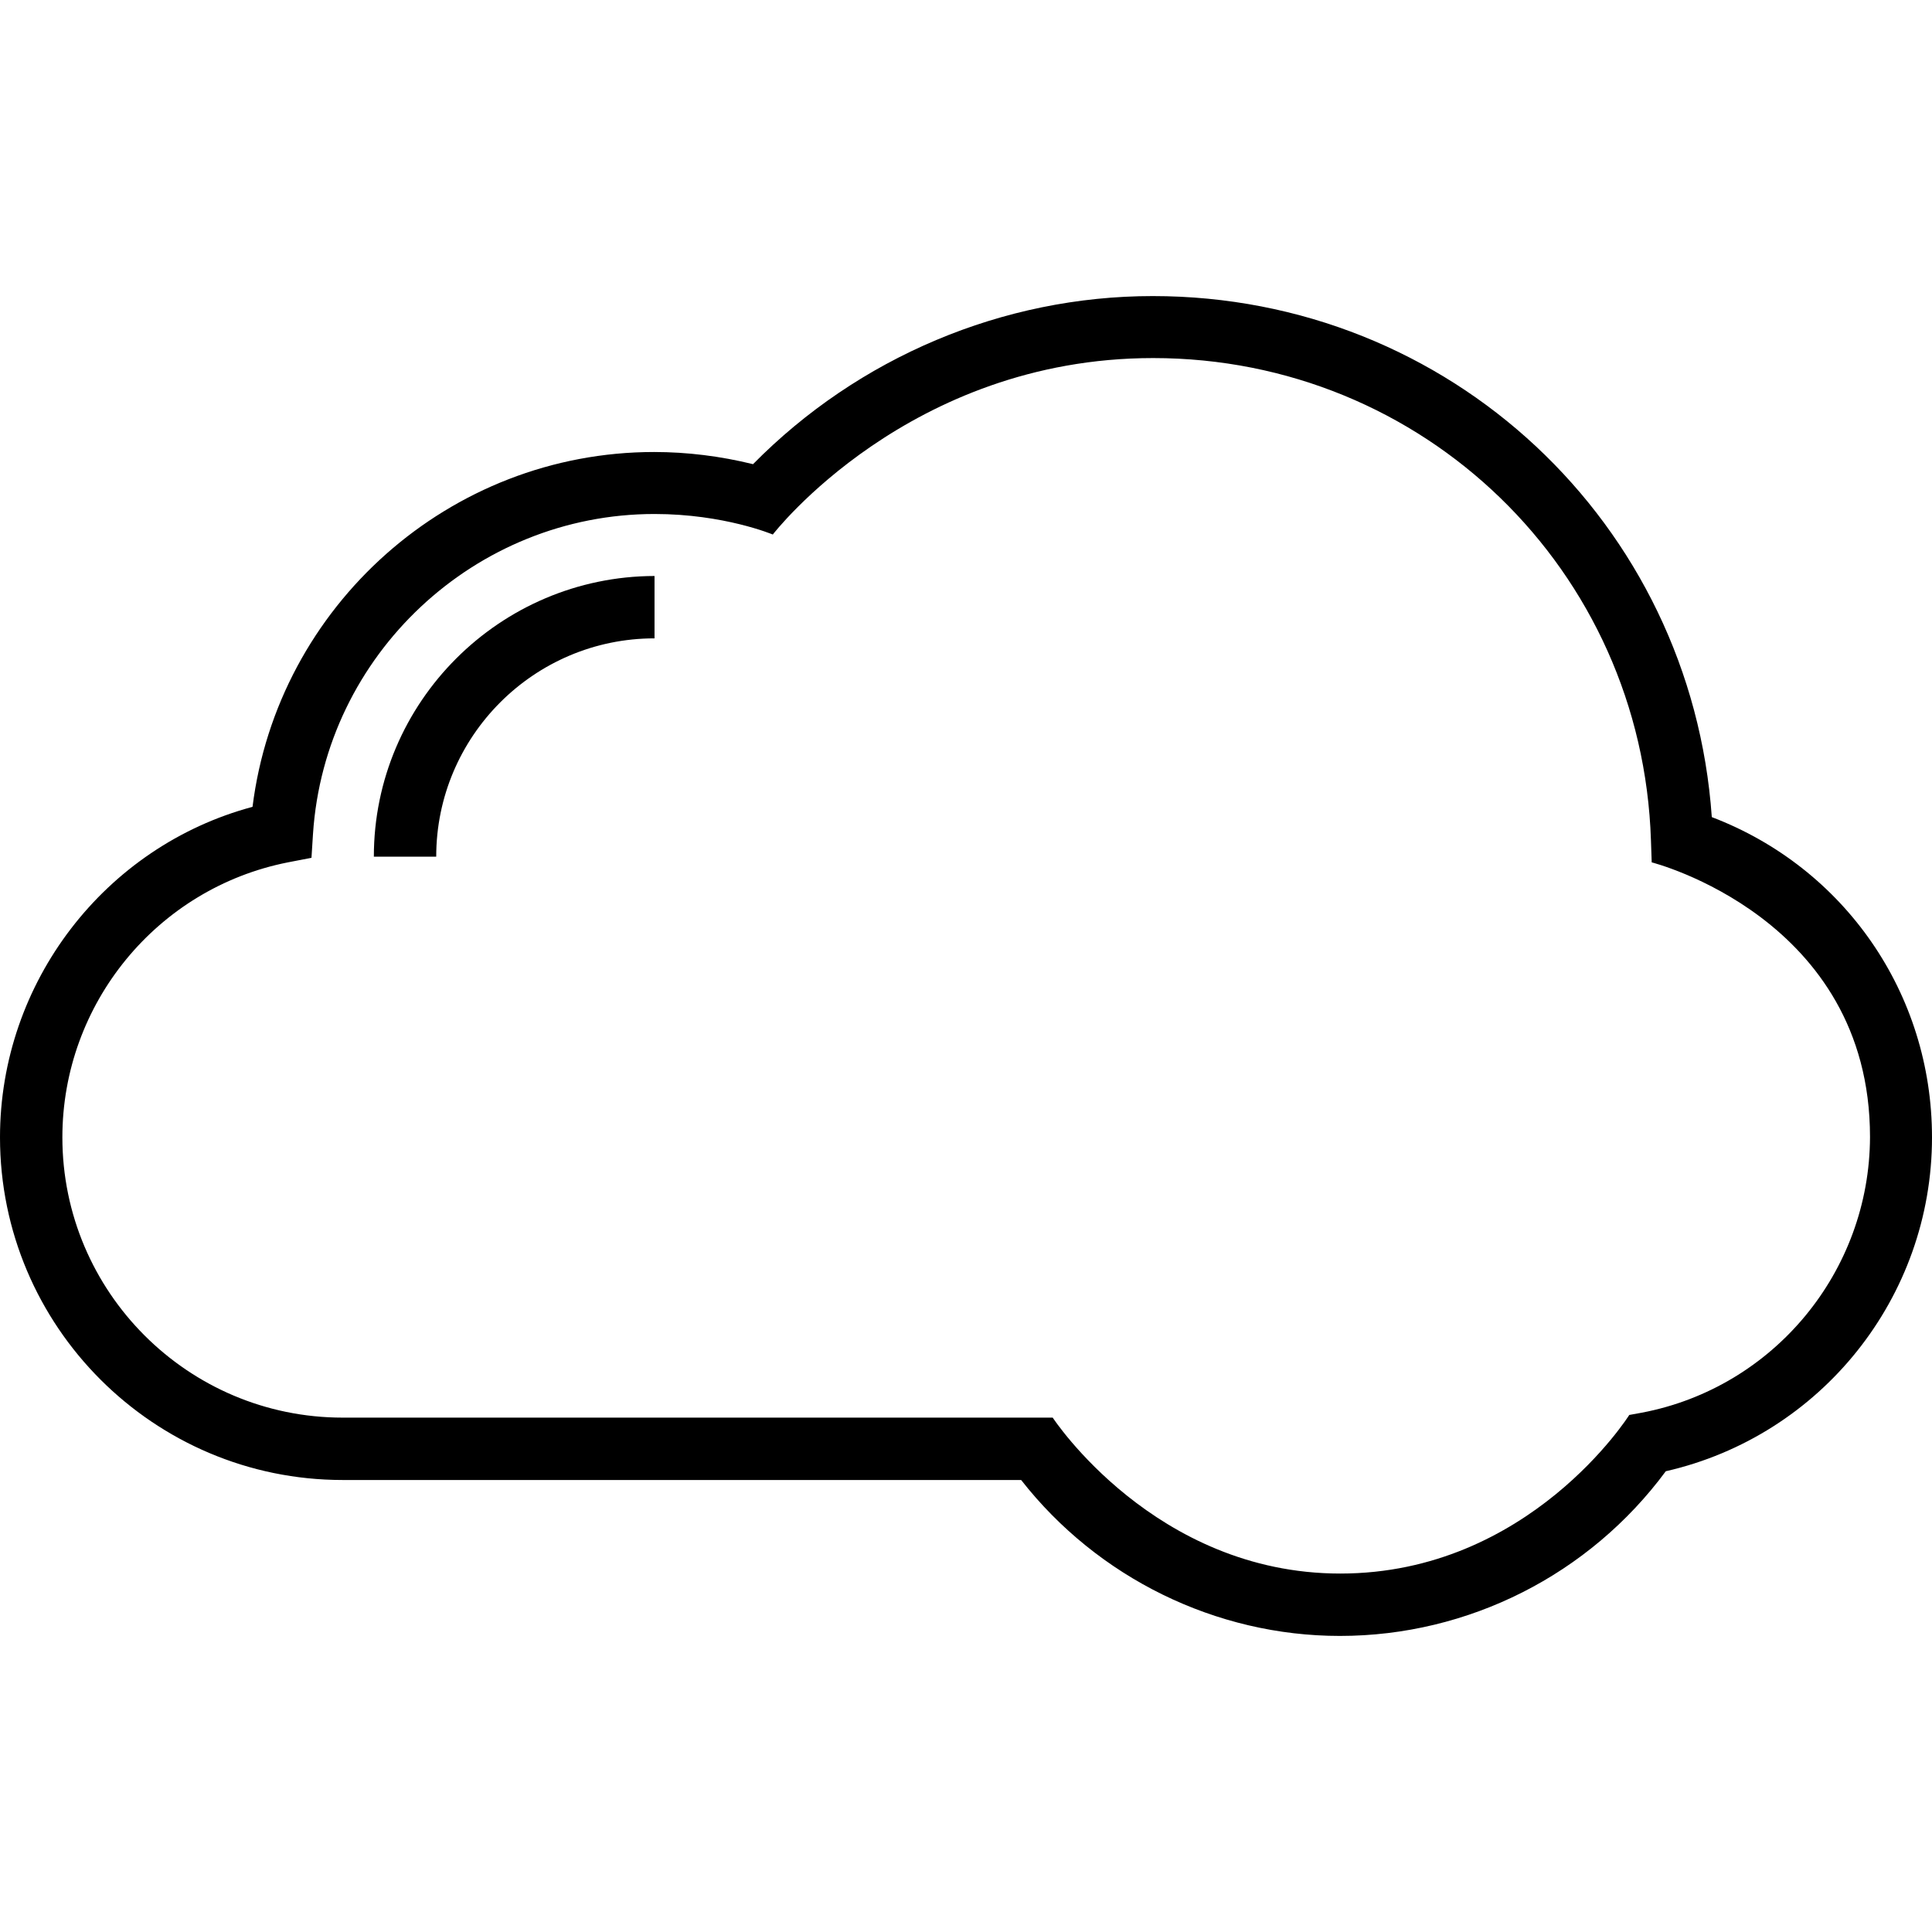 <?xml version="1.0" encoding="iso-8859-1"?>
<!-- Generator: Adobe Illustrator 19.0.0, SVG Export Plug-In . SVG Version: 6.00 Build 0)  -->
<svg version="1.1" id="Capa_1" xmlns="http://www.w3.org/2000/svg" xmlns:xlink="http://www.w3.org/1999/xlink" x="0px" y="0px"
	 viewBox="0 0 508 508" style="enable-background:new 0 0 508 508;" xml:space="preserve">
<g>
	<g>
		<path d="M98.3,225.25h16.4c0-31.6,25.7-57.4,57.4-57.4v-16.4C131.4,151.55,98.3,184.65,98.3,225.25z"/>
	</g>
</g>
<g>
	<g>
		<path d="M450.1,214.85c-5.4-77.3-68.9-137-147-137c-39.4,0-77.4,16.1-105.1,44.2c-8.5-2.1-17.3-3.2-26-3.2
			c-53.8,0-99,40.5-105.6,93.3C27.6,222.55,0,258.25,0,299.05c0,49.7,40.4,90.1,90.1,90.1h178.4c20.1,25.7,51.2,41,83.8,41
			c33.8,0,65.6-16.1,85.7-43.3c40.8-9.3,70-45.7,70-87.8C508,261.25,485,228.15,450.1,214.85z M431.7,371.45l-3.3,0.6
			c0,0-26.2,41.7-76,41.7c-48.8,0-75.6-41-75.6-41H90.1c-40.7,0-73.7-33.1-73.7-73.7c0-35.1,24.9-65.5,59.3-72.3l6.2-1.2l0.4-6.3
			c3.1-47.1,42.6-84.1,89.8-84.1c18.3,0,31.1,5.4,31.1,5.4s35.7-46.4,100-46.4c71.1,0,128.6,55.7,130.9,126.8l0.2,5.8
			c0,0,57.4,14.5,57.4,72.2C491.6,334.35,466.4,364.85,431.7,371.45z"/>
	</g>
</g>
<g>
</g>
<g>
</g>
<g>
</g>
<g>
</g>
<g>
</g>
<g>
</g>
<g>
</g>
<g>
</g>
<g>
</g>
<g>
</g>
<g>
</g>
<g>
</g>
<g>
</g>
<g>
</g>
<g>
</g>
</svg>
